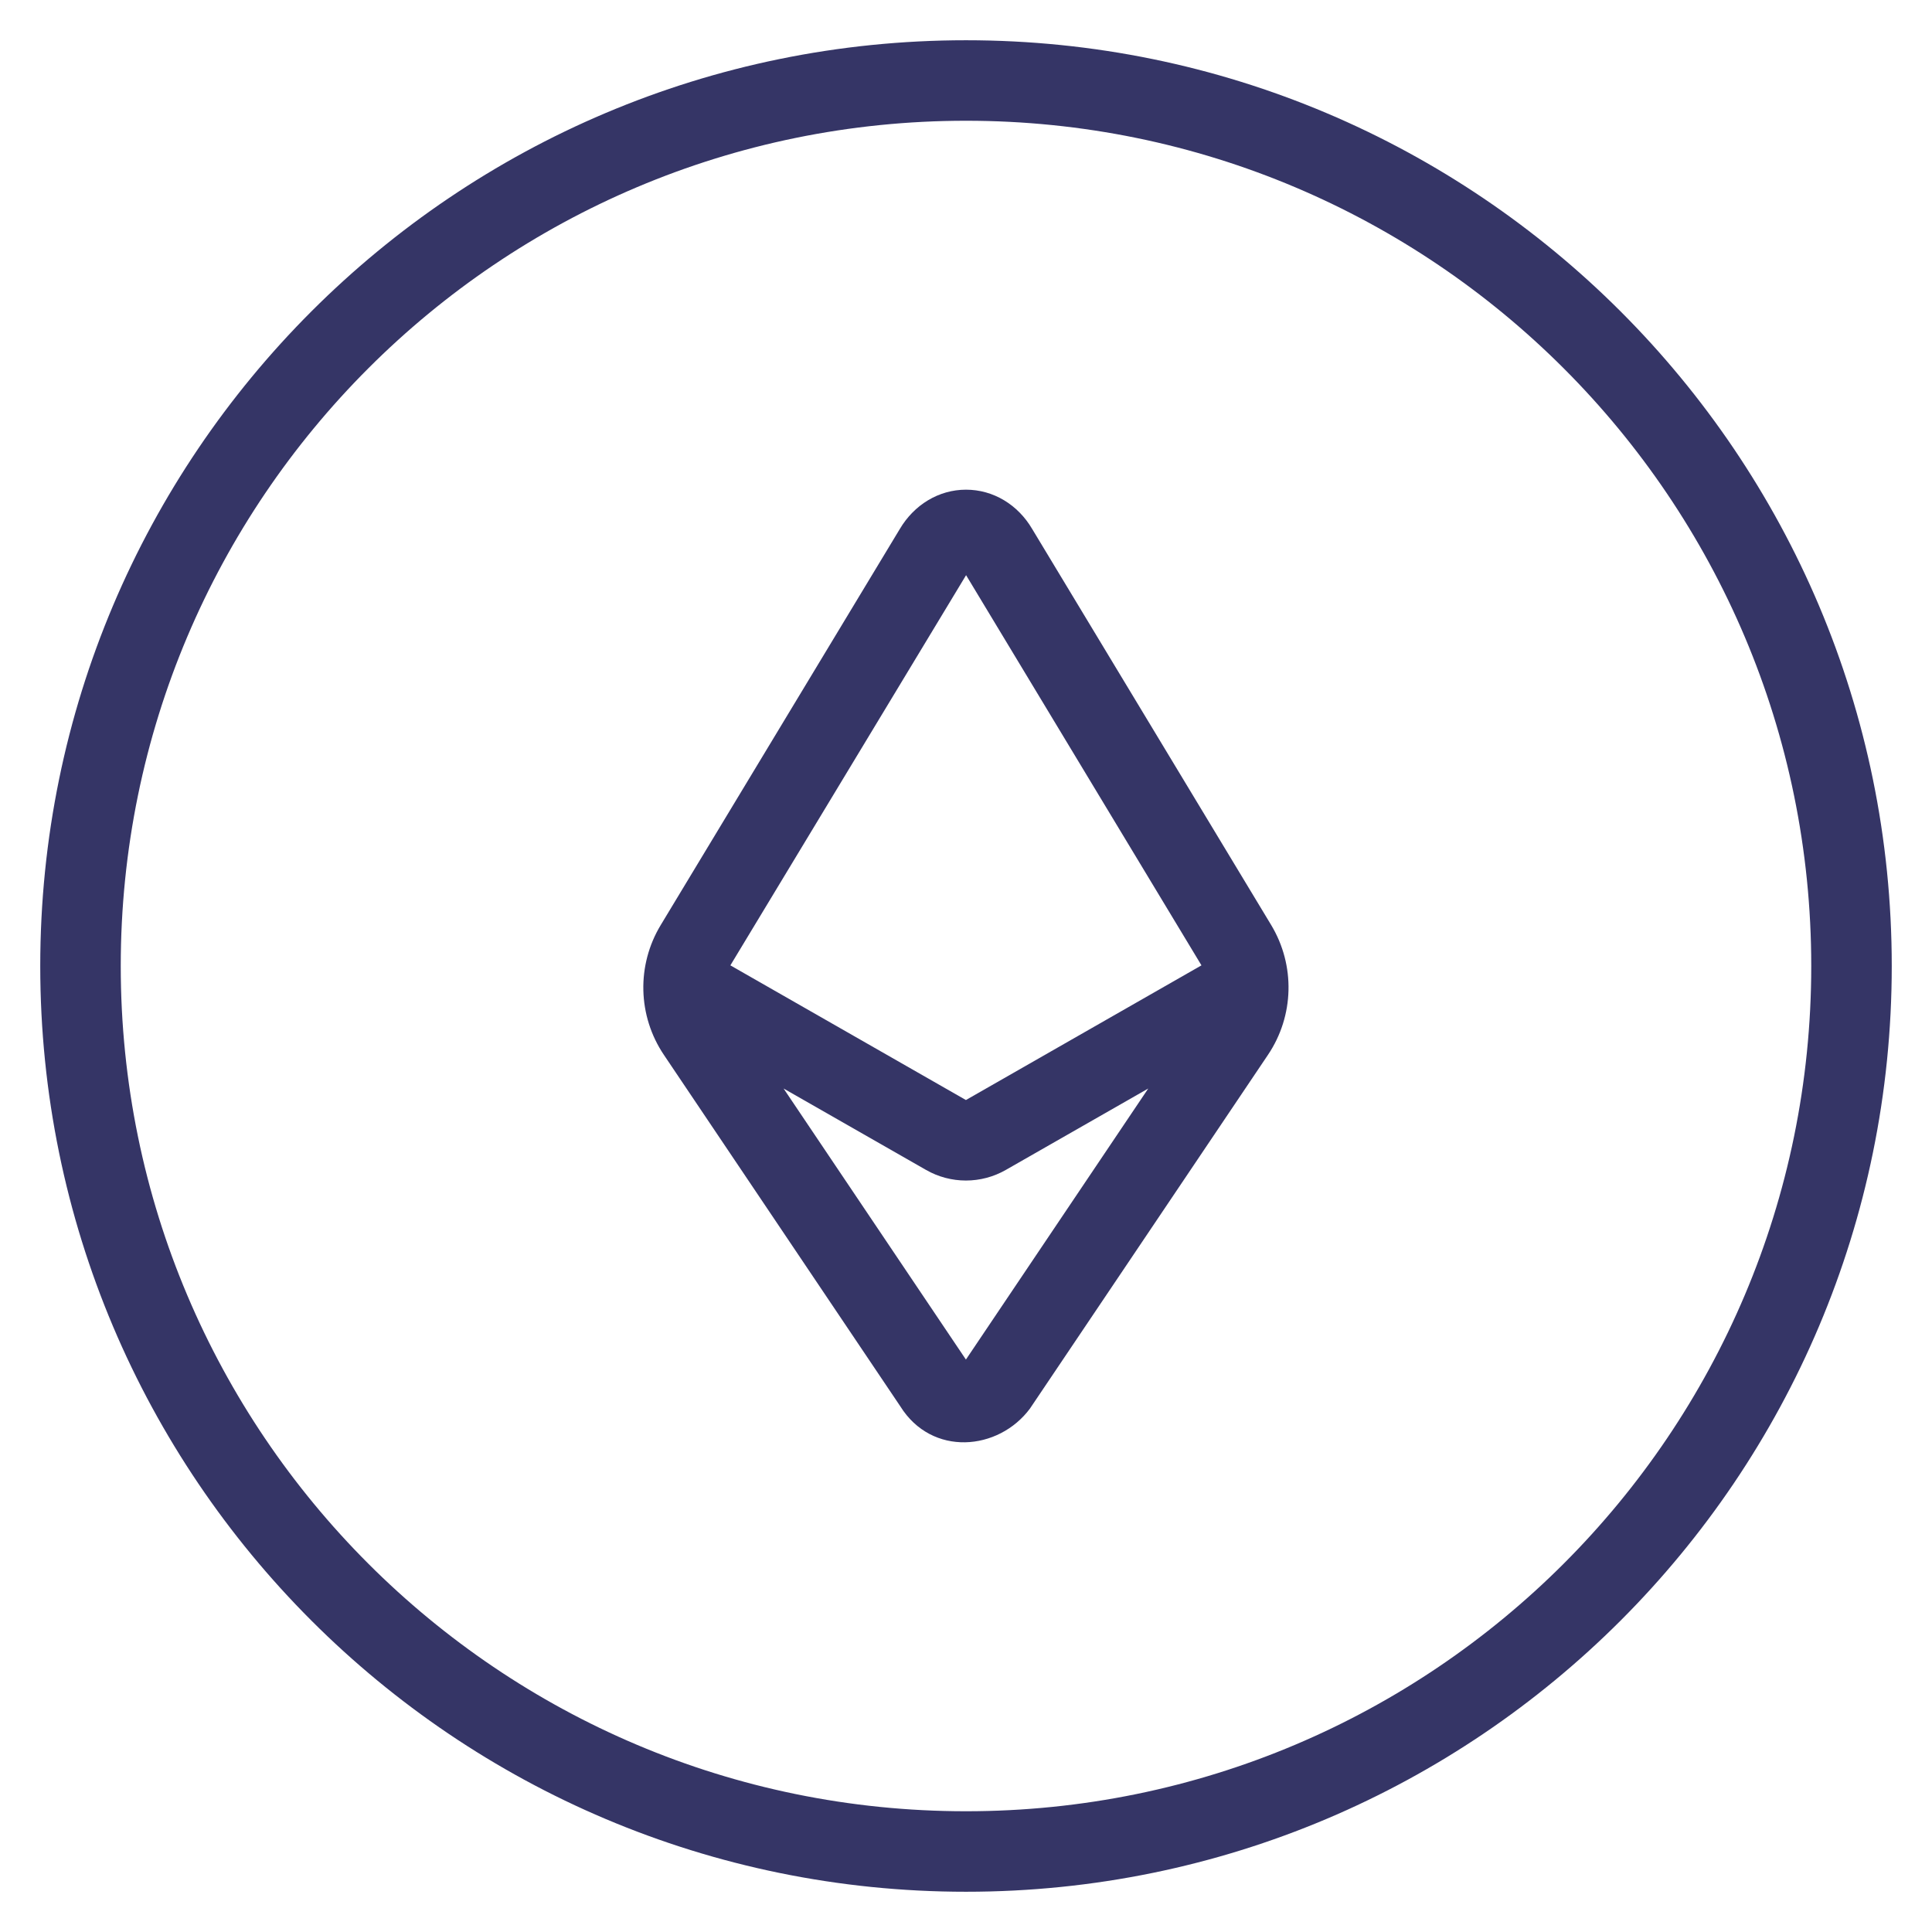 <svg width="24" height="24" viewBox="0 0 24 24" fill="none" xmlns="http://www.w3.org/2000/svg">
<g clip-path="url(#clip0_9001_301585)">
<path fill-rule="evenodd" clip-rule="evenodd" d="M12.822 6.571L15.791 11.491C16.092 11.991 16.077 12.62 15.751 13.104L12.801 17.488L12.795 17.497C12.404 18.024 11.576 18.098 11.184 17.47L8.247 13.104C7.921 12.62 7.906 11.99 8.208 11.491L11.178 6.571C11.355 6.272 11.66 6.083 12 6.083C12.341 6.083 12.646 6.271 12.822 6.571ZM9.073 11.992L12.001 7.145L14.925 11.992L11.999 13.665L9.073 11.992ZM14.264 13.522L12.495 14.533C12.188 14.709 11.81 14.709 11.503 14.533L9.734 13.522L11.999 16.889L14.264 13.522Z" fill="#353566"/>
<path fill-rule="evenodd" clip-rule="evenodd" d="M0.5 12C0.5 5.649 5.649 0.5 12 0.5C18.351 0.5 23.5 5.649 23.5 12C23.5 18.351 18.351 23.5 12 23.5C5.649 23.5 0.5 18.351 0.5 12ZM12 1.5C6.201 1.5 1.5 6.201 1.5 12C1.5 17.799 6.201 22.5 12 22.5C17.799 22.5 22.5 17.799 22.5 12C22.5 6.201 17.799 1.5 12 1.5Z" fill="#353566"/>
</g>
<defs>
<clipPath id="clip0_9001_301585">
<rect width="24" height="24" fill="white"/>
</clipPath>
</defs>
</svg>
